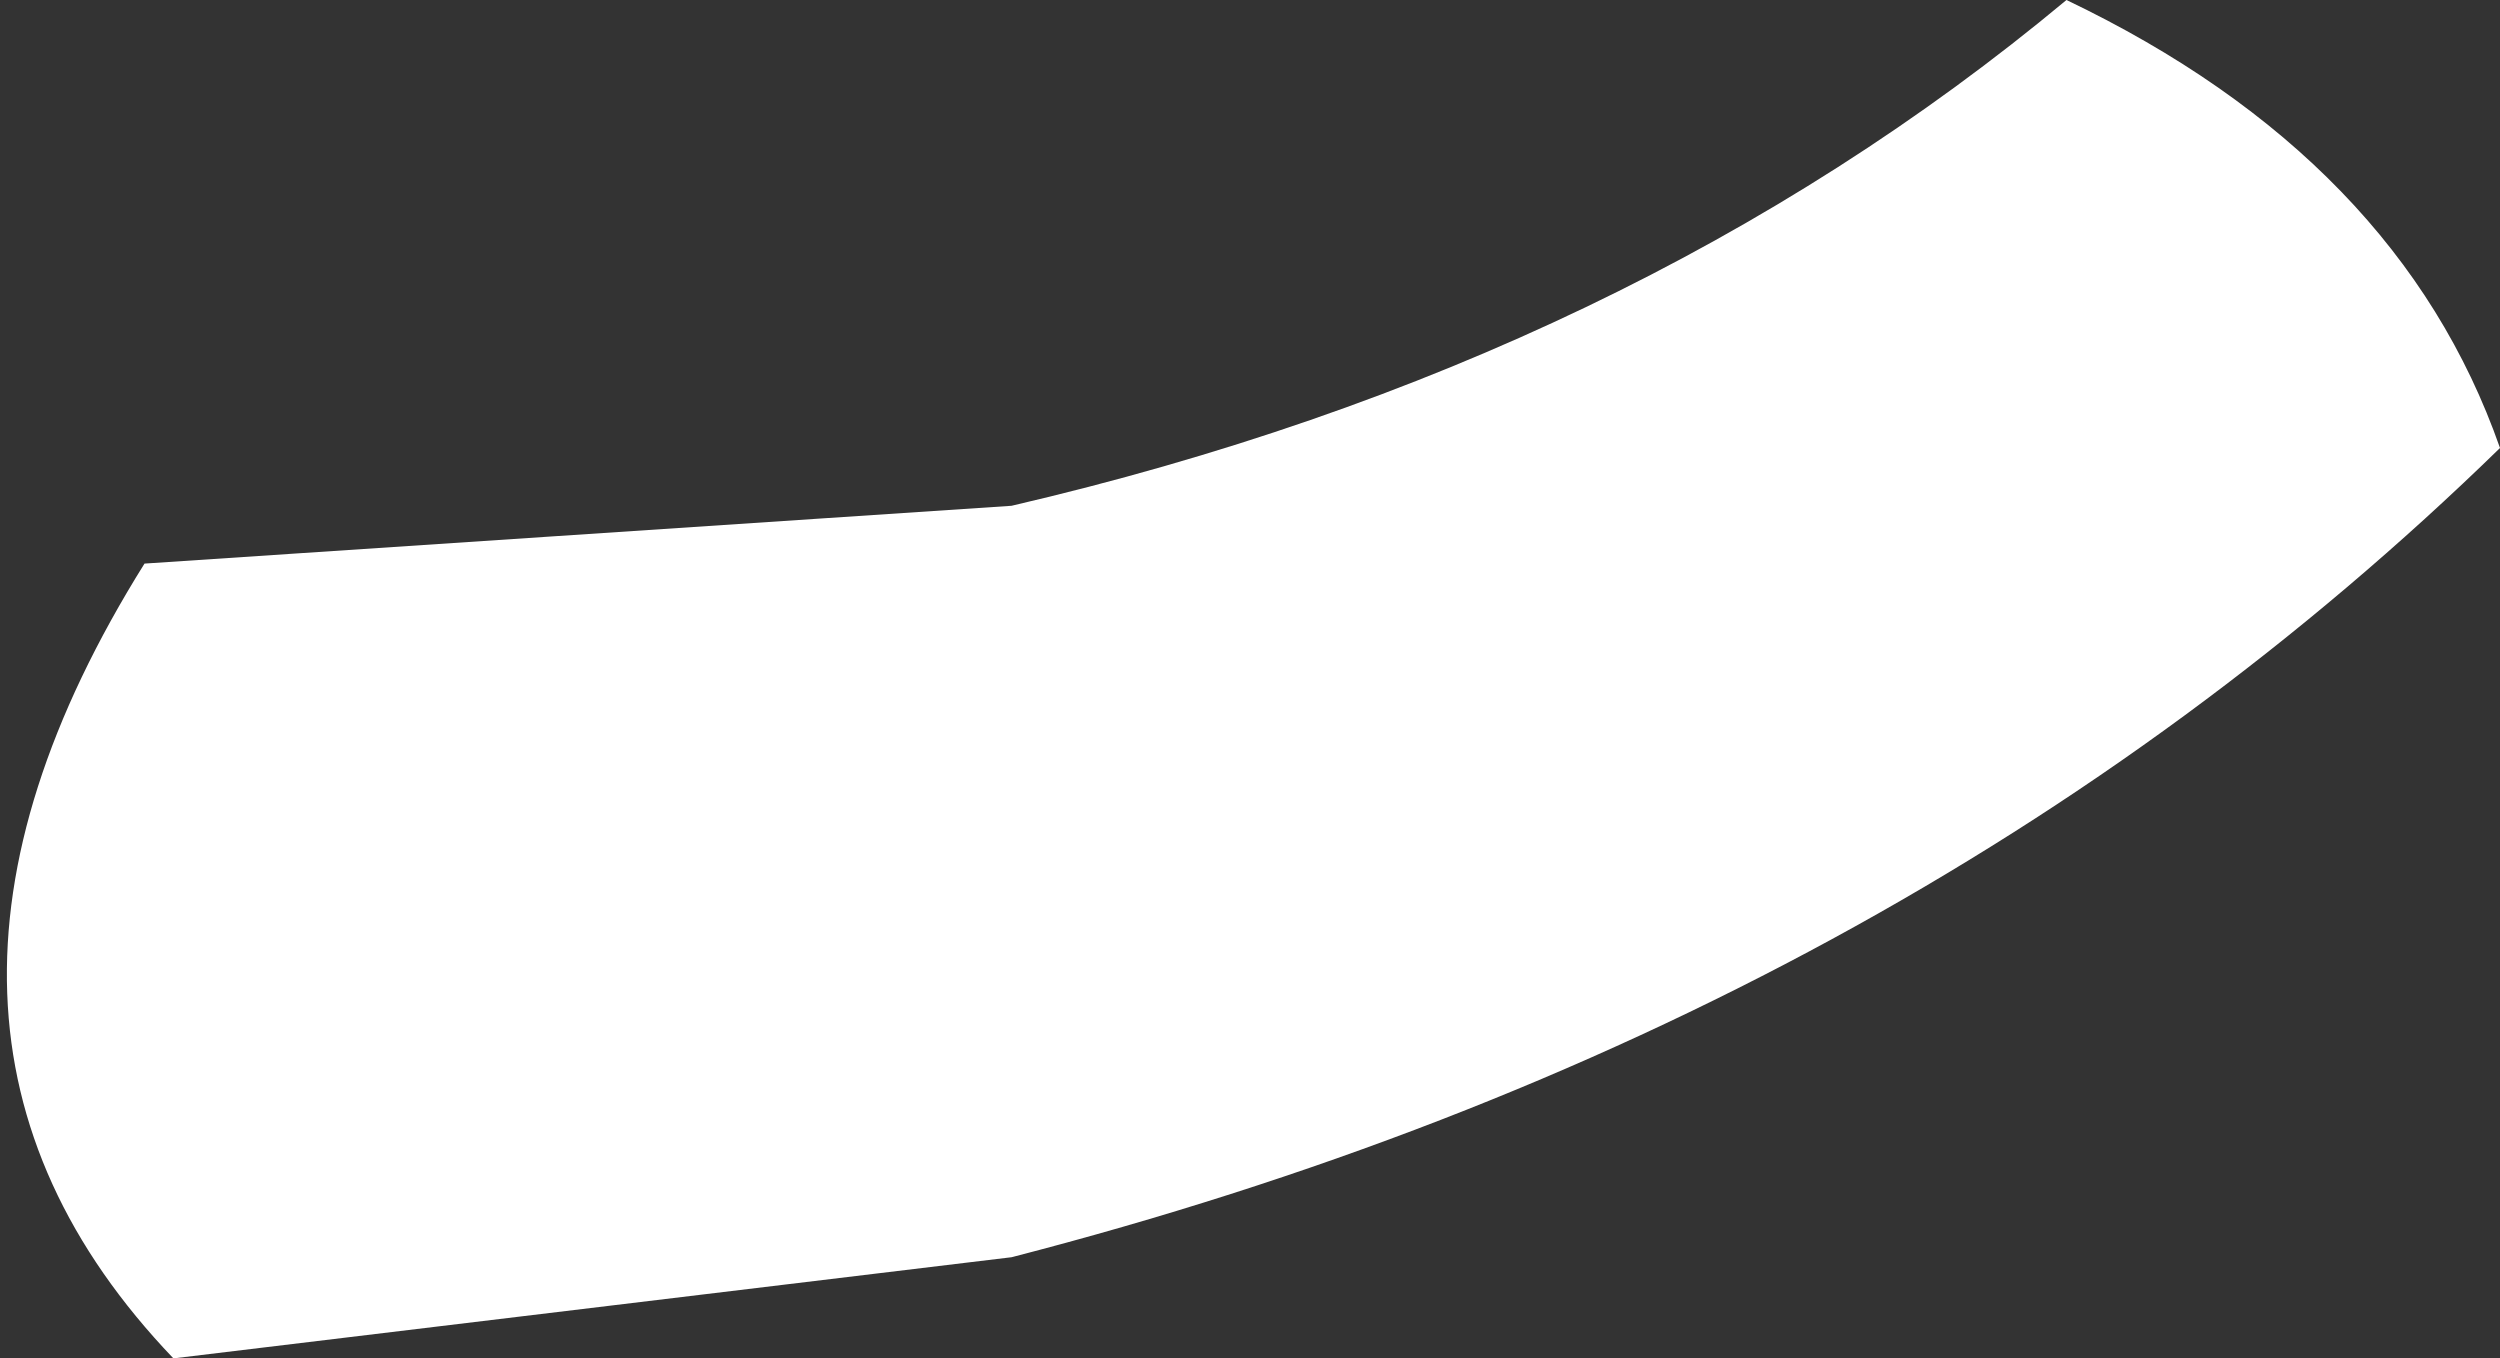 <?xml version="1.0" encoding="UTF-8" standalone="no"?>
<svg xmlns:xlink="http://www.w3.org/1999/xlink" height="4.7px" width="8.65px" xmlns="http://www.w3.org/2000/svg">
  <rect width="100%" height="100%" fill="#333333" stroke="none"/>
  <g transform="matrix(1, 0, 0, 1, -0.3, -7.5)">
    <path d="M8.95 9.05 Q6.9 11.05 3.8 11.85 L0.9 12.2 Q-0.2 11.05 0.8 9.45 L3.8 9.25 Q5.95 8.75 7.45 7.5 8.6 8.05 8.95 9.05" fill="#ffffff" fill-rule="evenodd" stroke="none"/>
  </g>
</svg>

